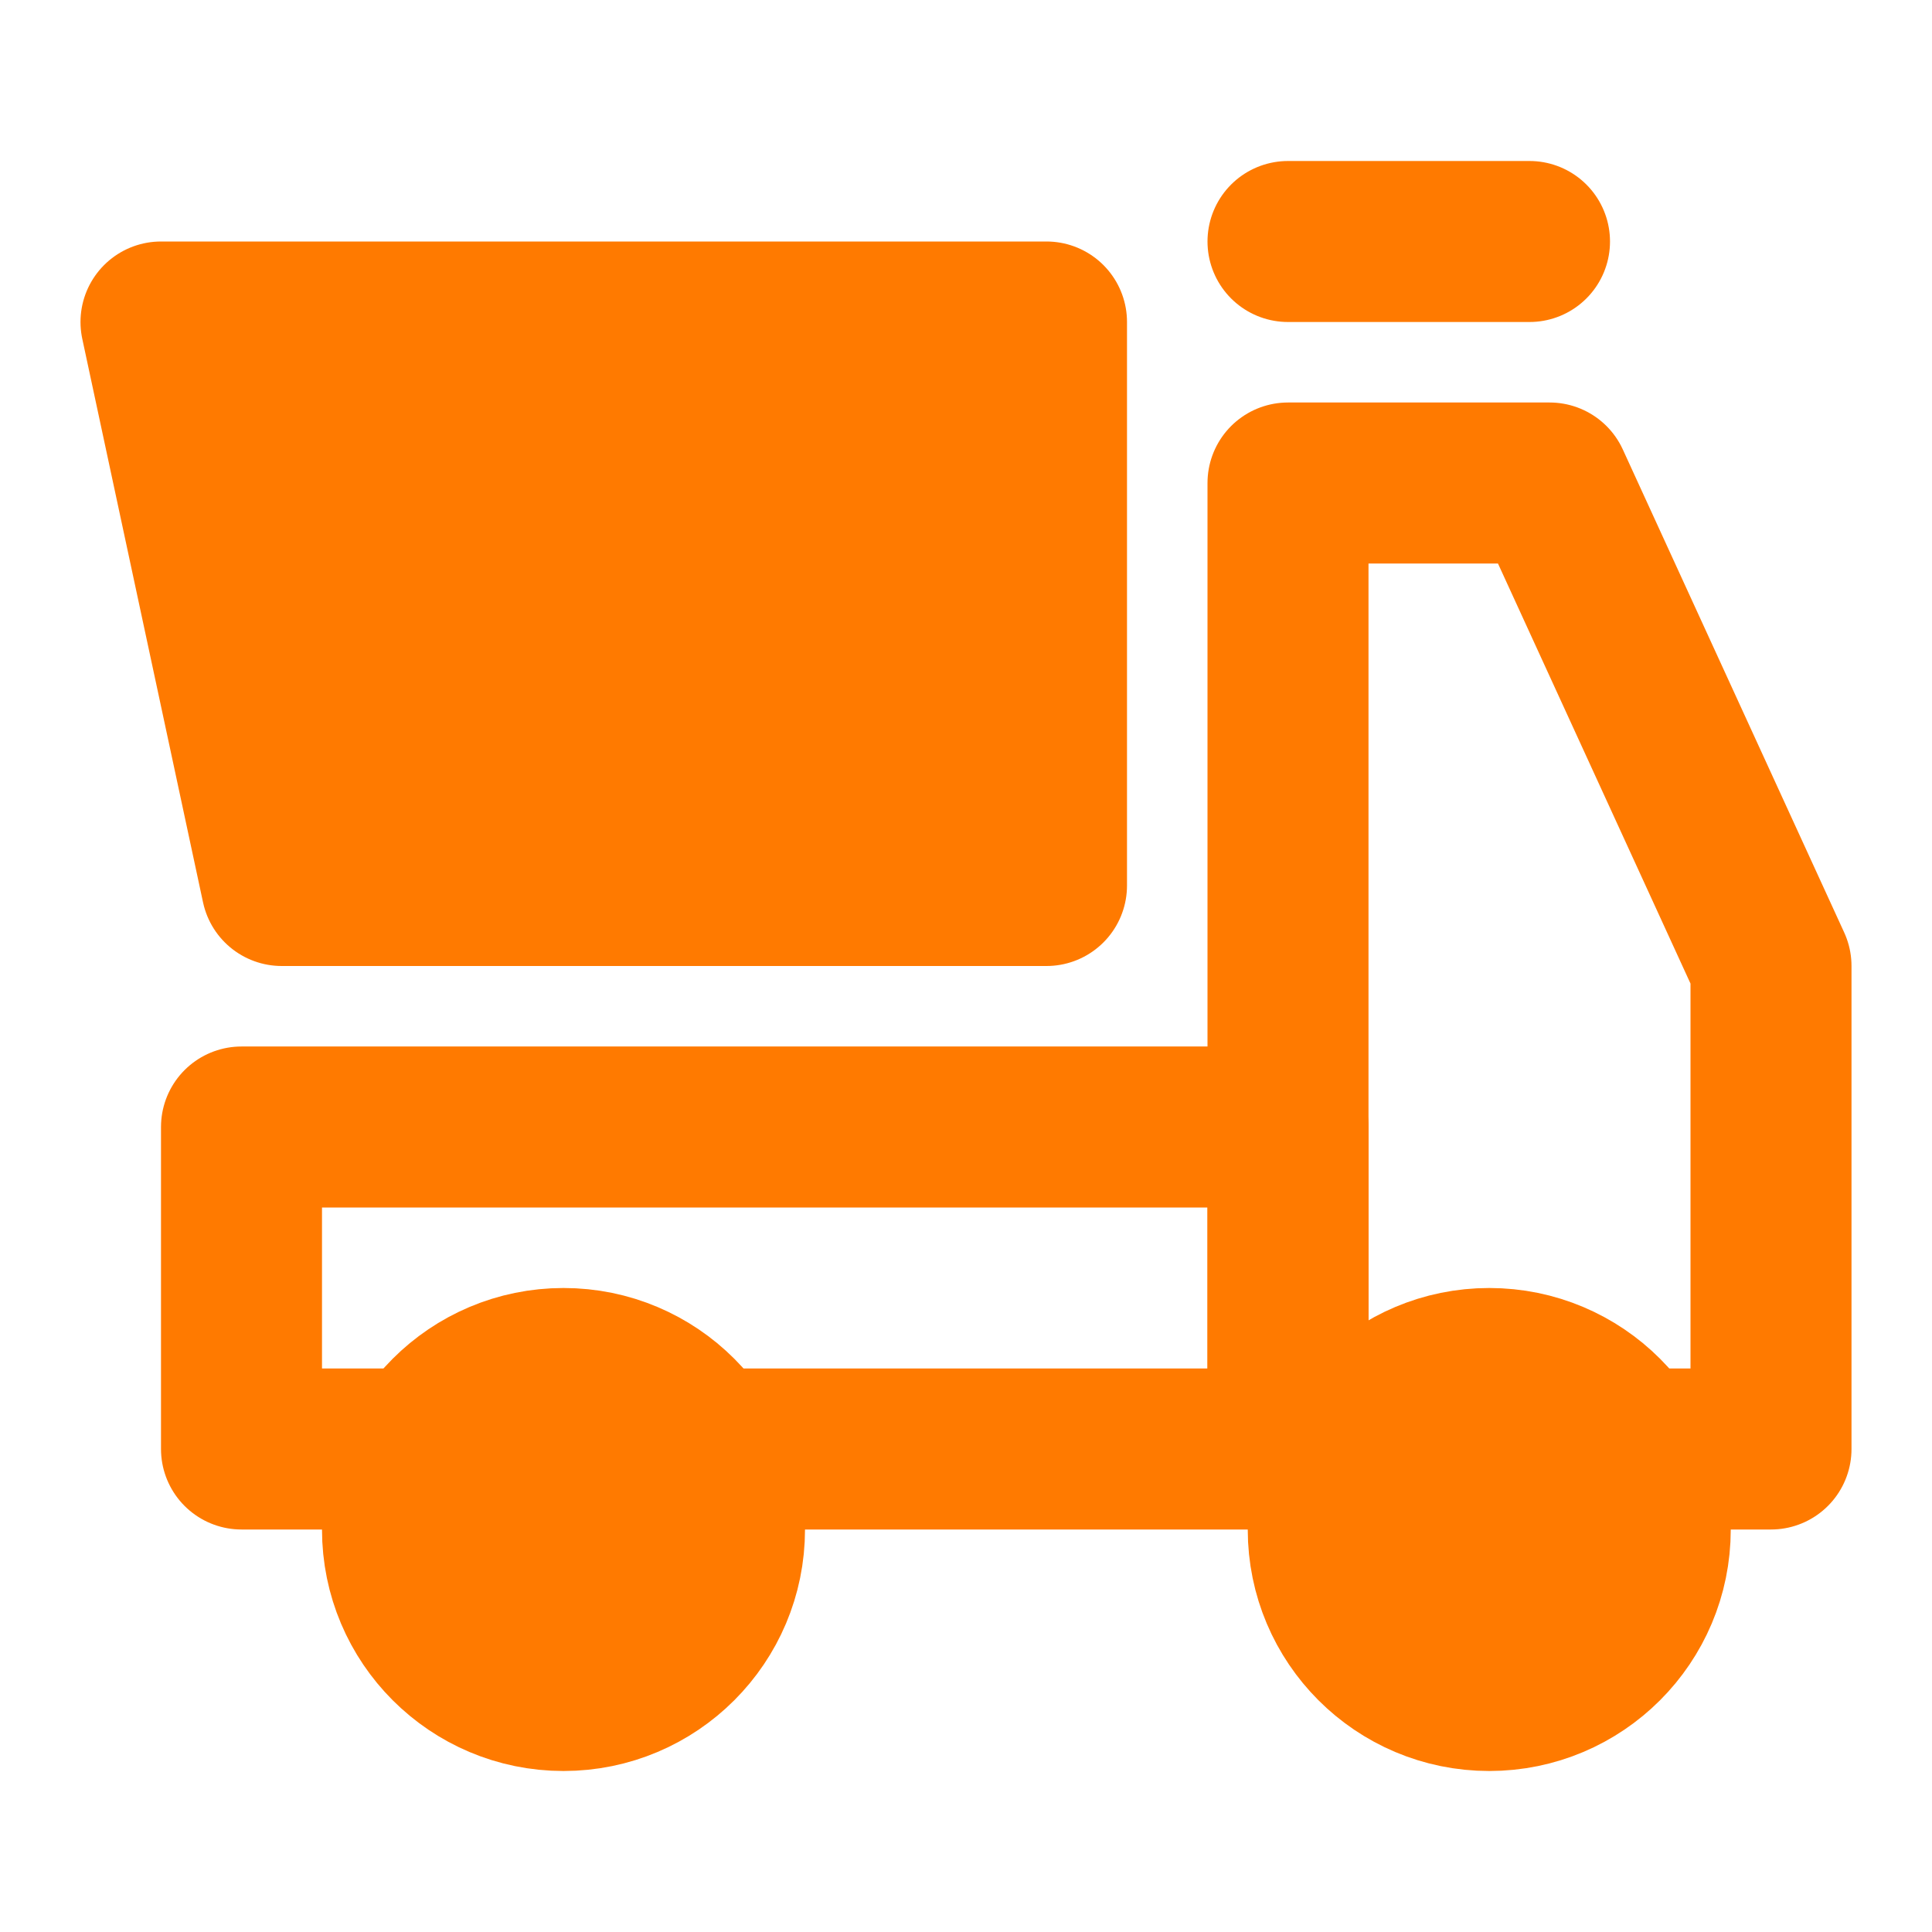 <svg width="24" height="24" viewBox="0 0 24 24" fill="none" xmlns="http://www.w3.org/2000/svg">
<path d="M16 3H19" stroke="#FF7A00" stroke-width="2" stroke-linecap="round" stroke-linejoin="round"/>
<path d="M5 18H3V14H16V18H9" stroke="#FF7A00" stroke-width="2" stroke-linecap="round" stroke-linejoin="round"/>
<path d="M16 18V6H19.25L22 12V18H20.5" stroke="#FF7A00" stroke-width="2" stroke-linecap="round" stroke-linejoin="round"/>
<path d="M2 4H13V11H3.5L2 4Z" fill="#FF7A00" stroke="#FF7A00" stroke-width="2" stroke-linejoin="round"/>
<path d="M18.5 21C19.605 21 20.5 20.105 20.5 19C20.5 17.895 19.605 17 18.5 17C17.395 17 16.5 17.895 16.5 19C16.5 20.105 17.395 21 18.5 21Z" fill="#FF7A00" stroke="#FF7A00" stroke-width="2"/>
<path d="M7 21C8.105 21 9 20.105 9 19C9 17.895 8.105 17 7 17C5.895 17 5 17.895 5 19C5 20.105 5.895 21 7 21Z" fill="#FF7A00" stroke="#FF7A00" stroke-width="2"/>
</svg>
